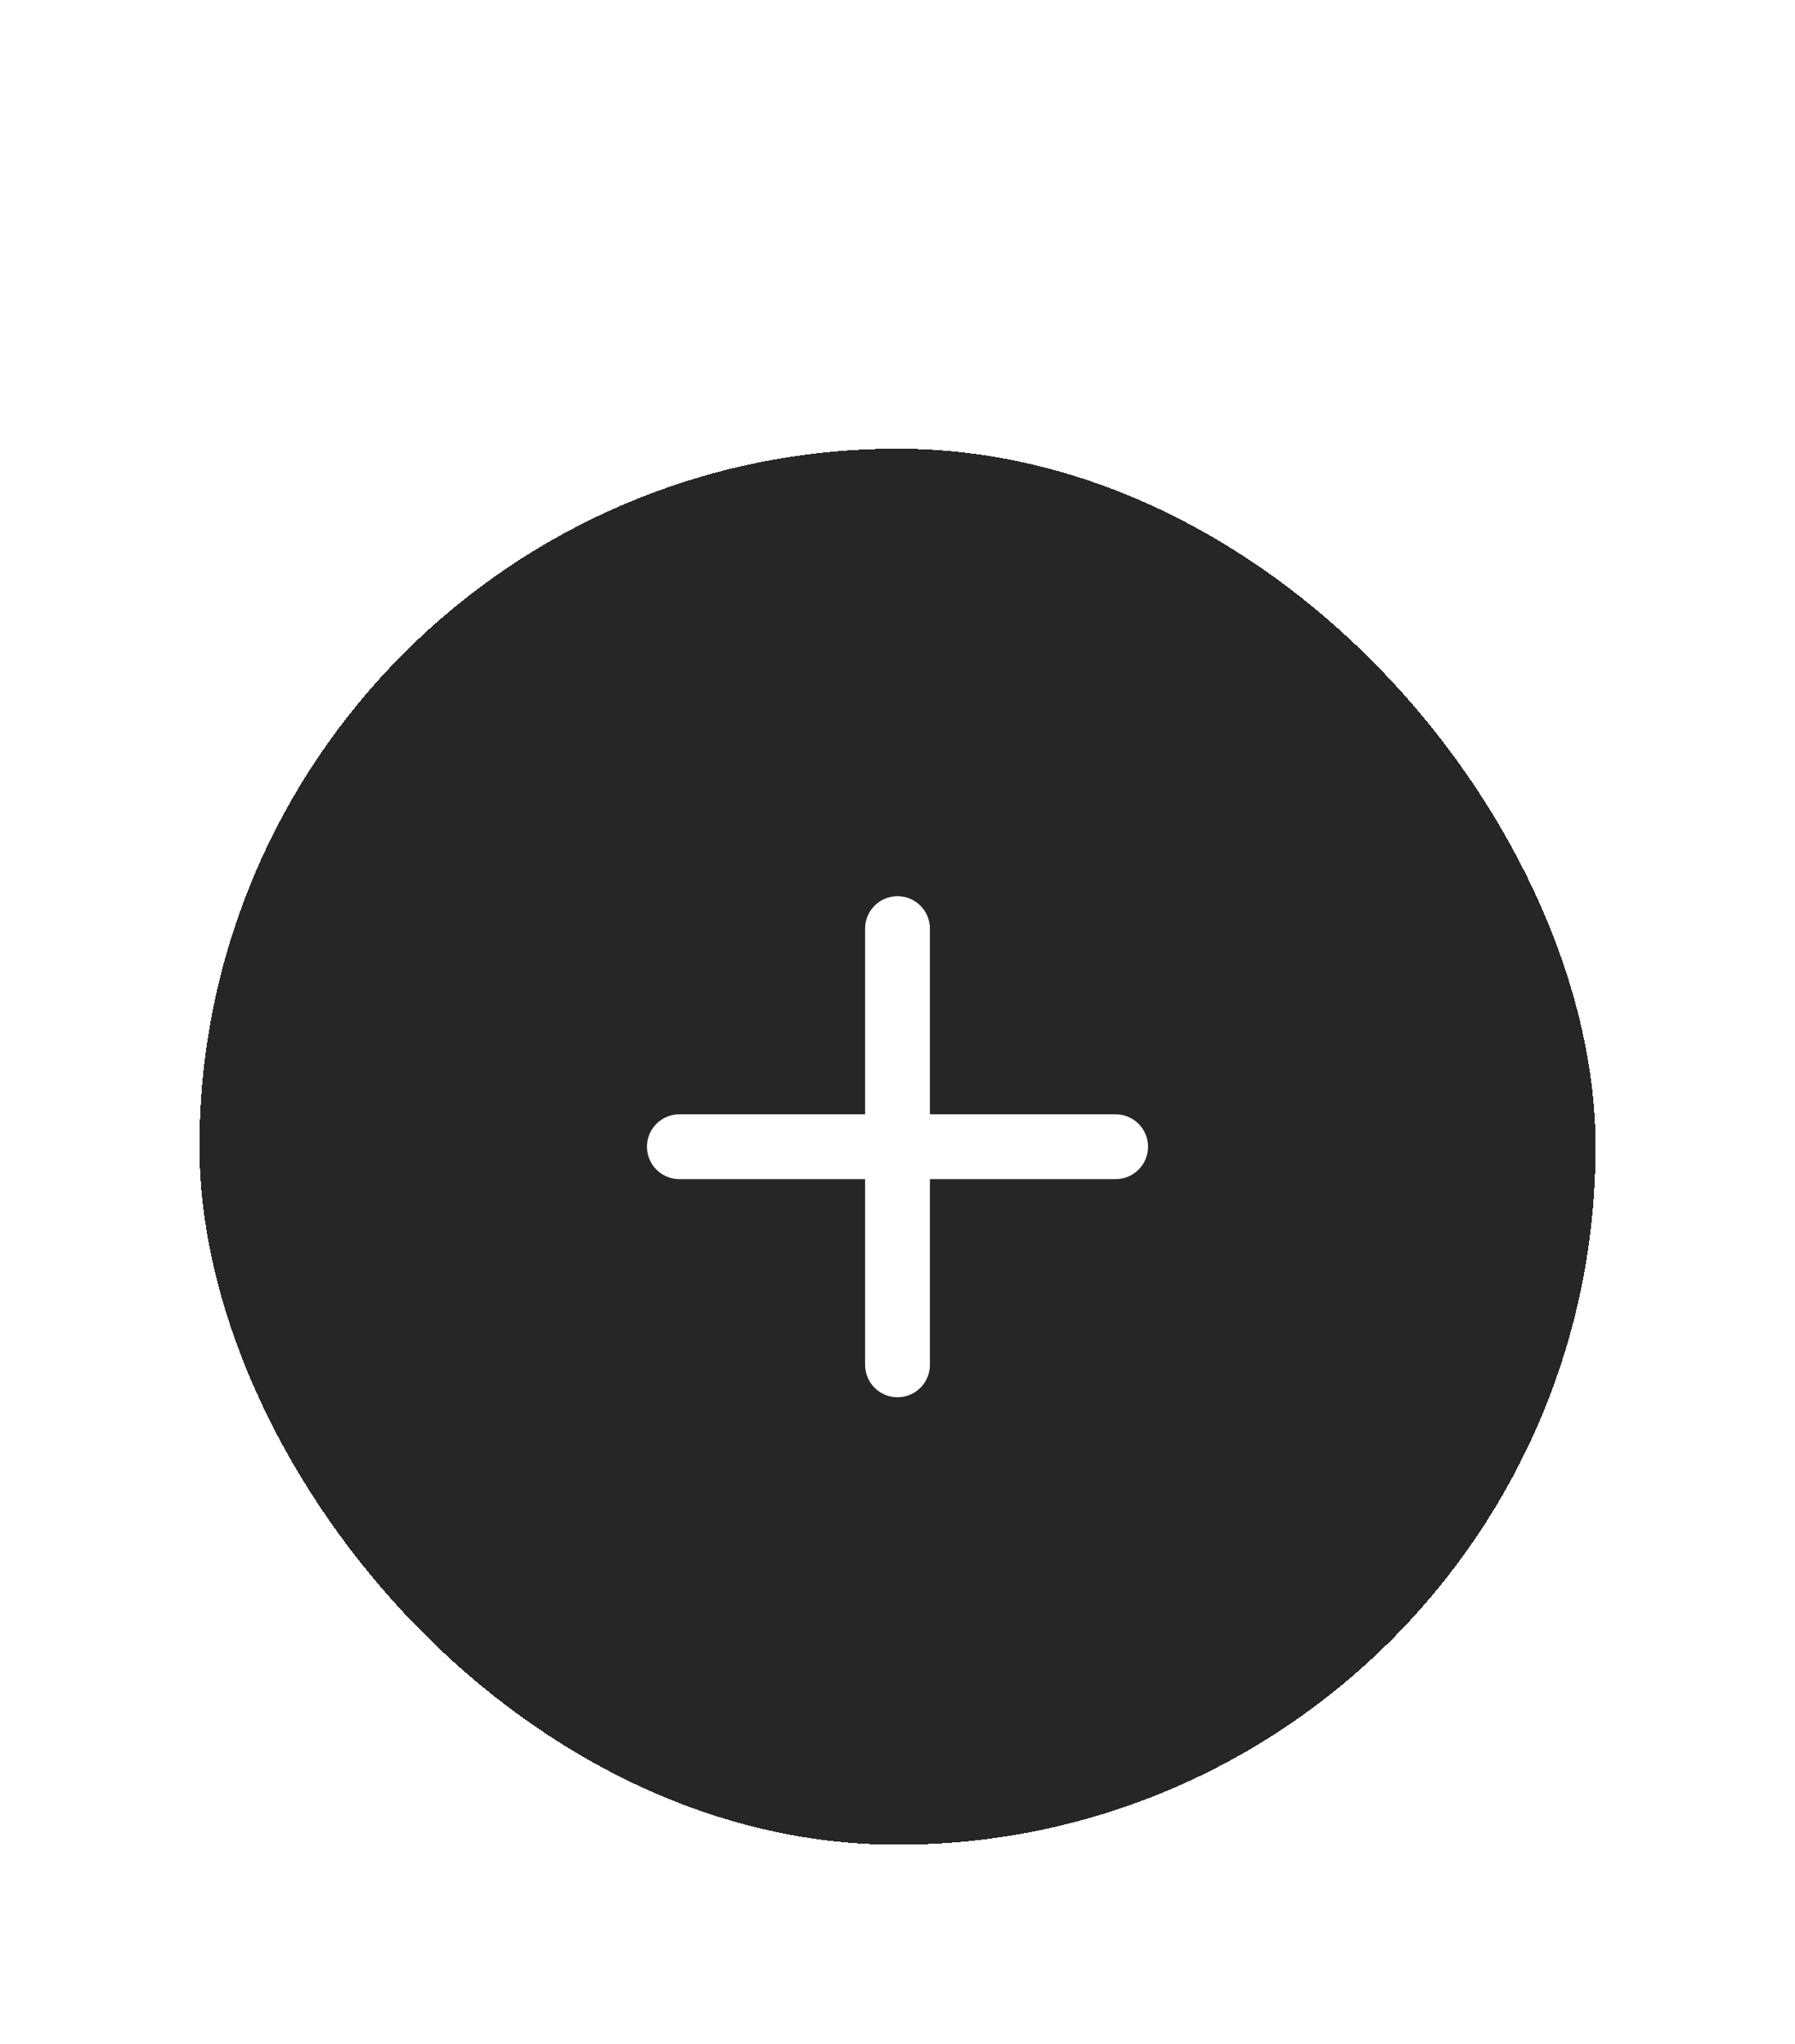 <svg width="72" height="82" viewBox="0 0 72 82" fill="none"
  xmlns="http://www.w3.org/2000/svg">
  <g filter="url(#filter0_d_1293_17576)">
    <rect x="8" y="18" width="56" height="56" rx="28" fill="#262626" shape-rendering="crispEdges"/>
    <path d="M36 35.95C36.718 35.95 37.3 36.532 37.3 37.25V44.7H44.75C45.468 44.7 46.05 45.282 46.05 46C46.05 46.718 45.468 47.3 44.75 47.3H37.3V54.75C37.3 55.468 36.718 56.05 36 56.05C35.282 56.05 34.7 55.468 34.7 54.75V47.3H27.25C26.532 47.3 25.95 46.718 25.95 46C25.95 45.282 26.532 44.7 27.25 44.7H34.7V37.25C34.7 36.532 35.282 35.95 36 35.95Z" fill="white"/>
  </g>
  <defs>
    <filter id="filter0_d_1293_17576" x="-10" y="0" width="92" height="92" filterUnits="userSpaceOnUse" color-interpolation-filters="sRGB">
      <feFlood flood-opacity="0" result="BackgroundImageFix"/>
      <feColorMatrix in="SourceAlpha" type="matrix" values="0 0 0 0 0 0 0 0 0 0 0 0 0 0 0 0 0 0 127 0" result="hardAlpha"/>
      <feOffset/>
      <feGaussianBlur stdDeviation="9"/>
      <feComposite in2="hardAlpha" operator="out"/>
      <feColorMatrix type="matrix" values="0 0 0 0 0 0 0 0 0 0 0 0 0 0 0 0 0 0 0.1 0"/>
      <feBlend mode="normal" in2="BackgroundImageFix" result="effect1_dropShadow_1293_17576"/>
      <feBlend mode="normal" in="SourceGraphic" in2="effect1_dropShadow_1293_17576" result="shape"/>
    </filter>
  </defs>
</svg>
